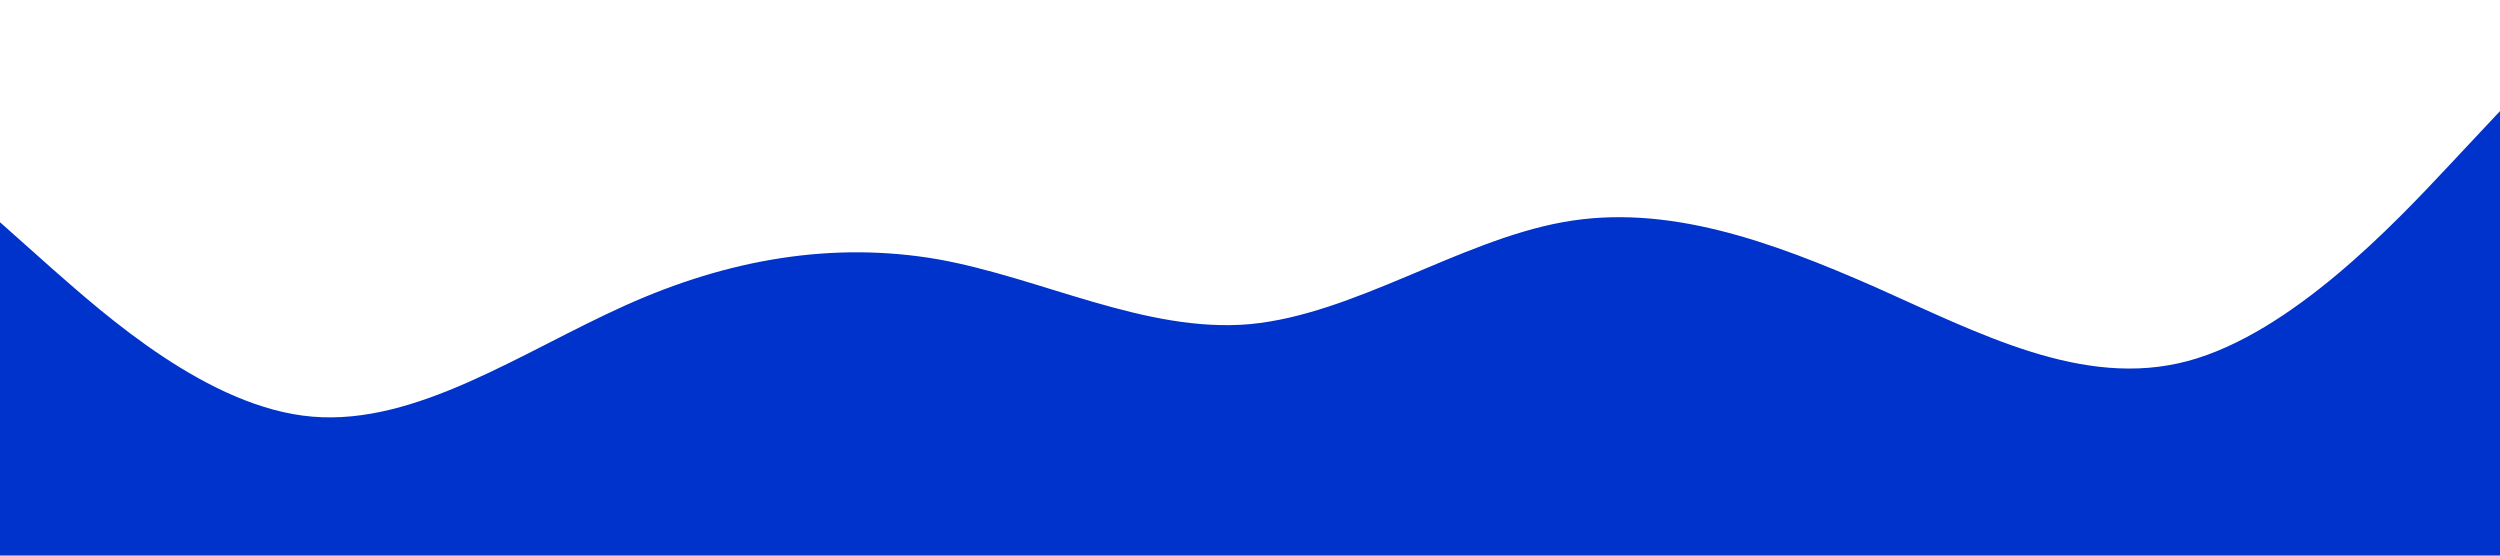 <?xml version="1.0" standalone="no"?><svg xmlns="http://www.w3.org/2000/svg" viewBox="0 0 1440 320"><path fill="#0033cc" fill-opacity="1" d="M0,128L30,154.7C60,181,120,235,180,240C240,245,300,203,360,176C420,149,480,139,540,149.3C600,160,660,192,720,186.7C780,181,840,139,900,128C960,117,1020,139,1080,165.3C1140,192,1200,224,1260,208C1320,192,1380,128,1410,96L1440,64L1440,320L1410,320C1380,320,1320,320,1260,320C1200,320,1140,320,1080,320C1020,320,960,320,900,320C840,320,780,320,720,320C660,320,600,320,540,320C480,320,420,320,360,320C300,320,240,320,180,320C120,320,60,320,30,320L0,320Z"></path></svg>